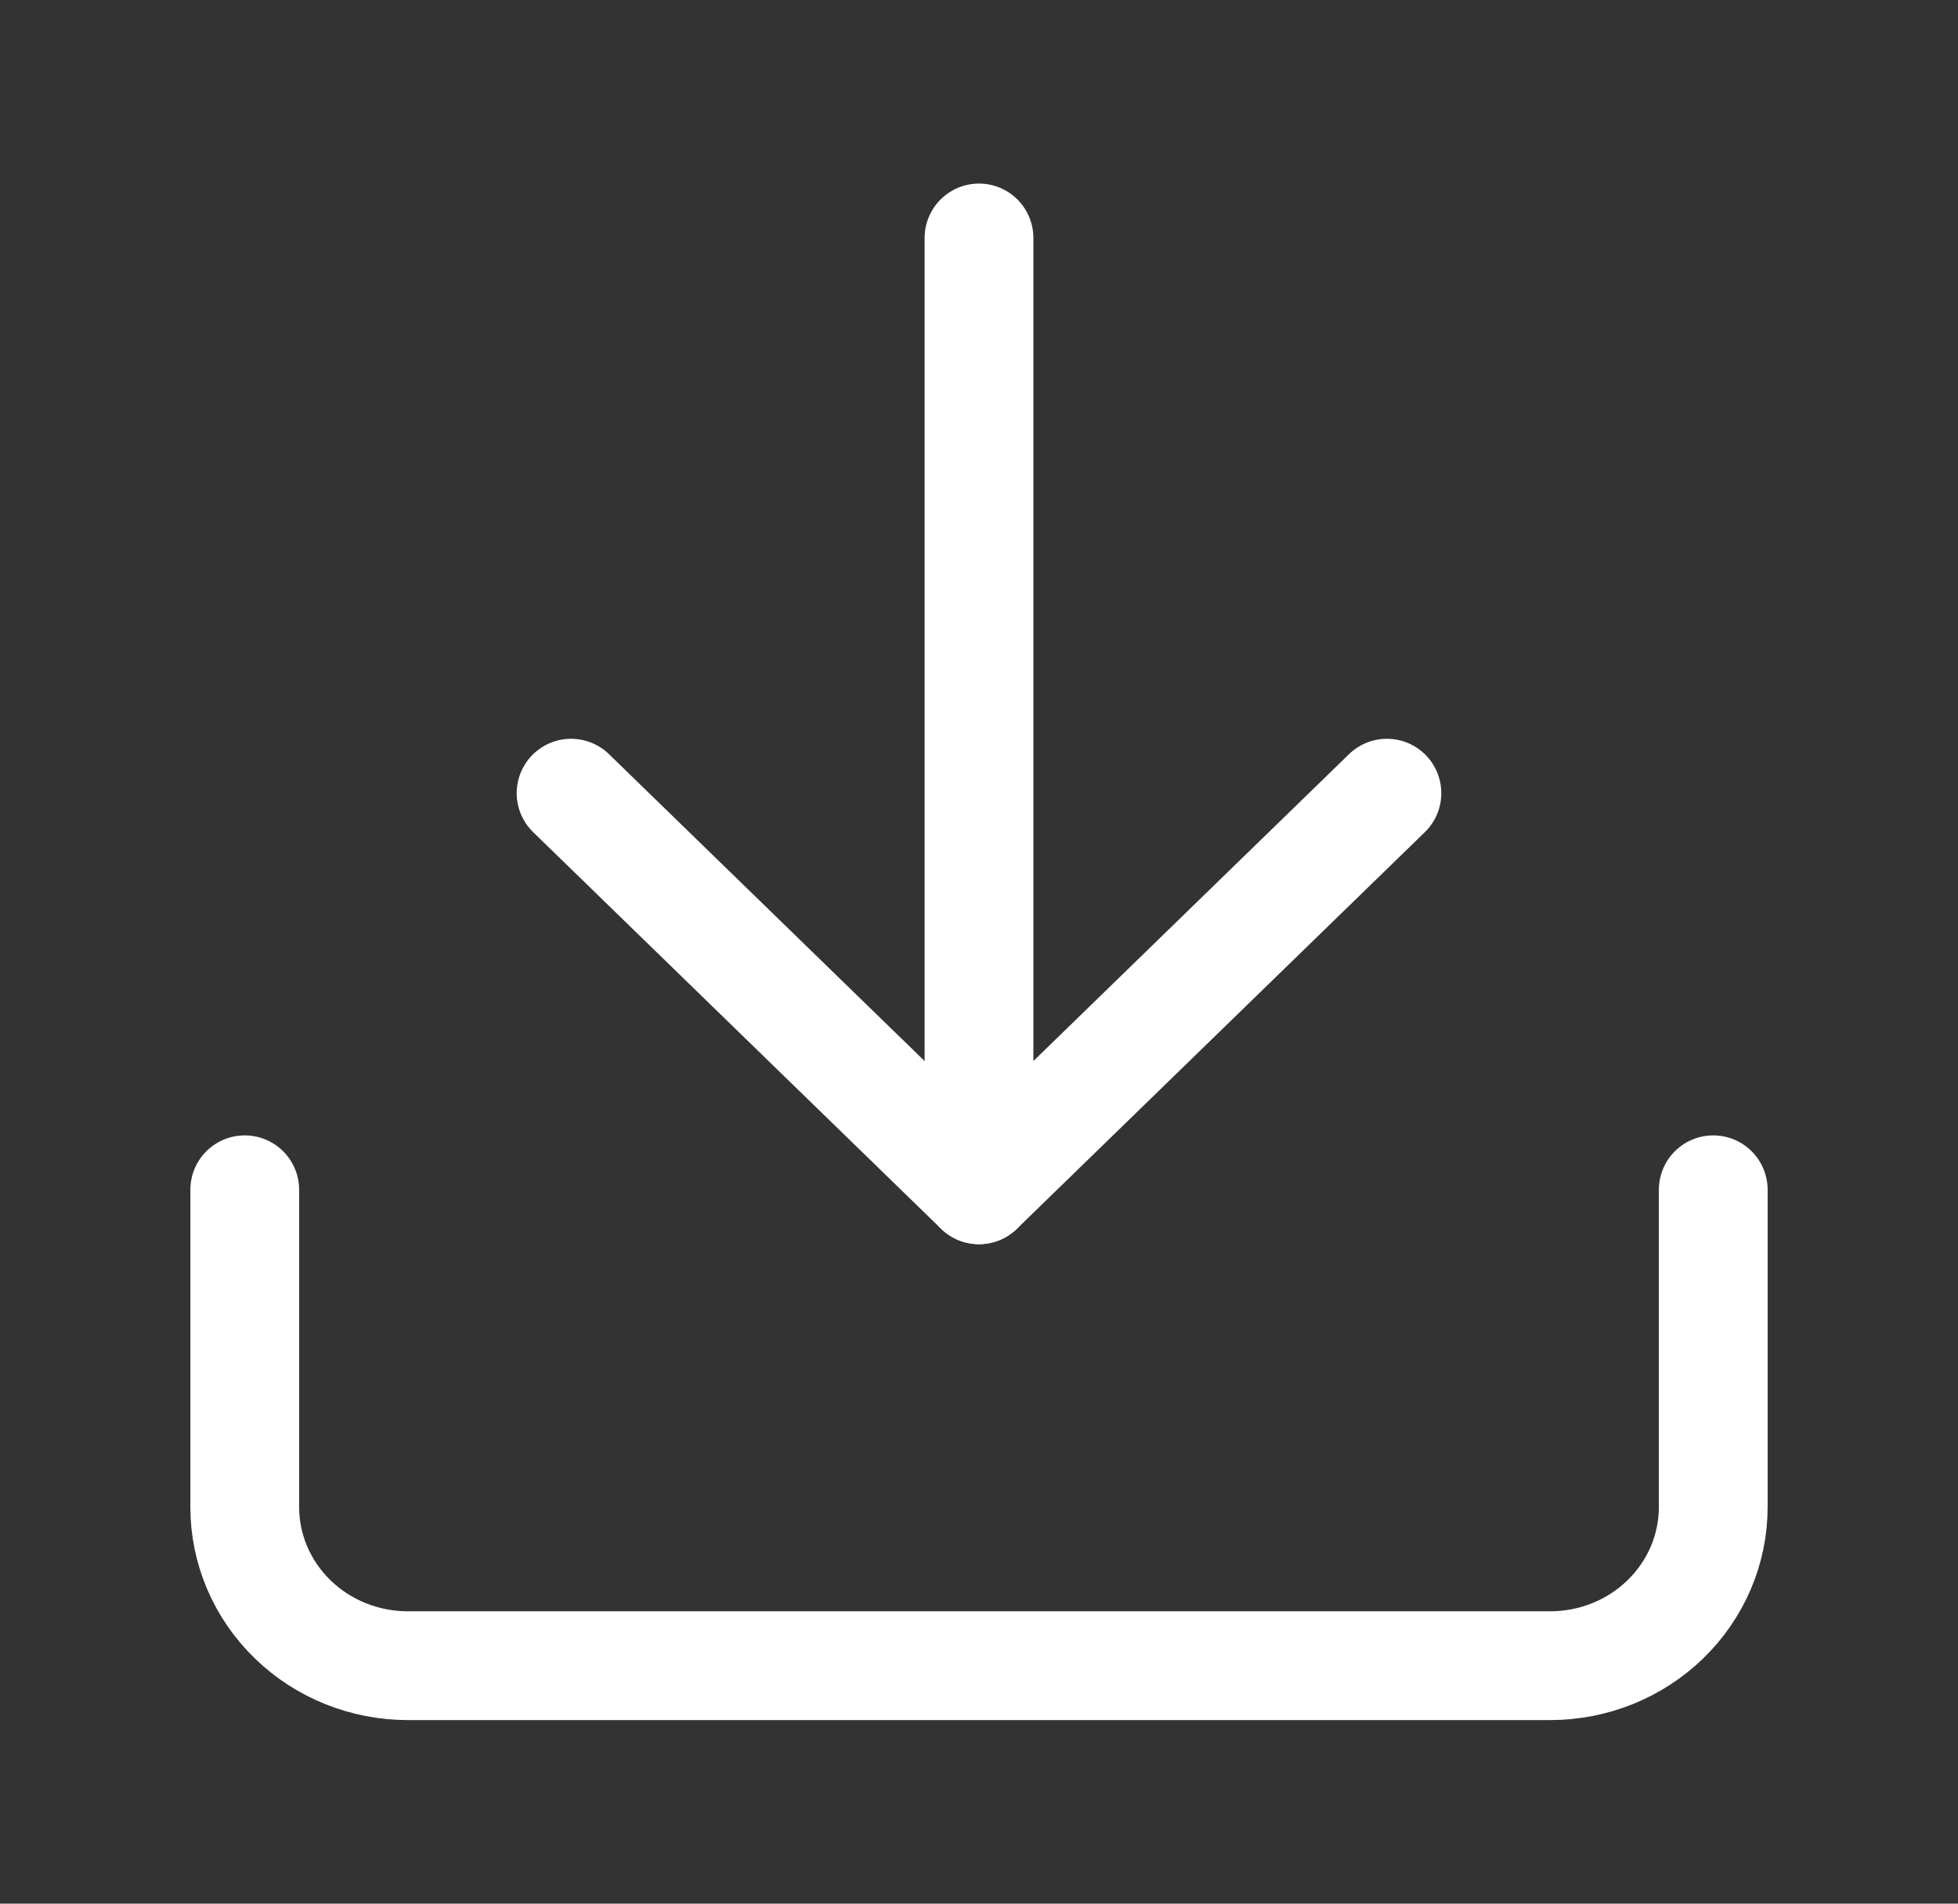 <svg width="36" height="35" viewBox="0 0 36 35" fill="none" xmlns="http://www.w3.org/2000/svg">
<rect x="0" y="0" width="36" height="35" fill="#333333" stroke="none"/>
<path d="M31.5 21.875V27.708C31.5 28.482 31.184 29.224 30.621 29.771C30.059 30.318 29.296 30.625 28.5 30.625H7.5C6.704 30.625 5.941 30.318 5.379 29.771C4.816 29.224 4.5 28.482 4.5 27.708V21.875" stroke="white" stroke-width="2" stroke-linecap="round" stroke-linejoin="round"/>
<path d="M10.5 14.583L18 21.875L25.5 14.583" stroke="white" stroke-width="2" stroke-linecap="round" stroke-linejoin="round"/>
<path d="M18 21.875V4.375" stroke="white" stroke-width="2" stroke-linecap="round" stroke-linejoin="round"/>
</svg>
